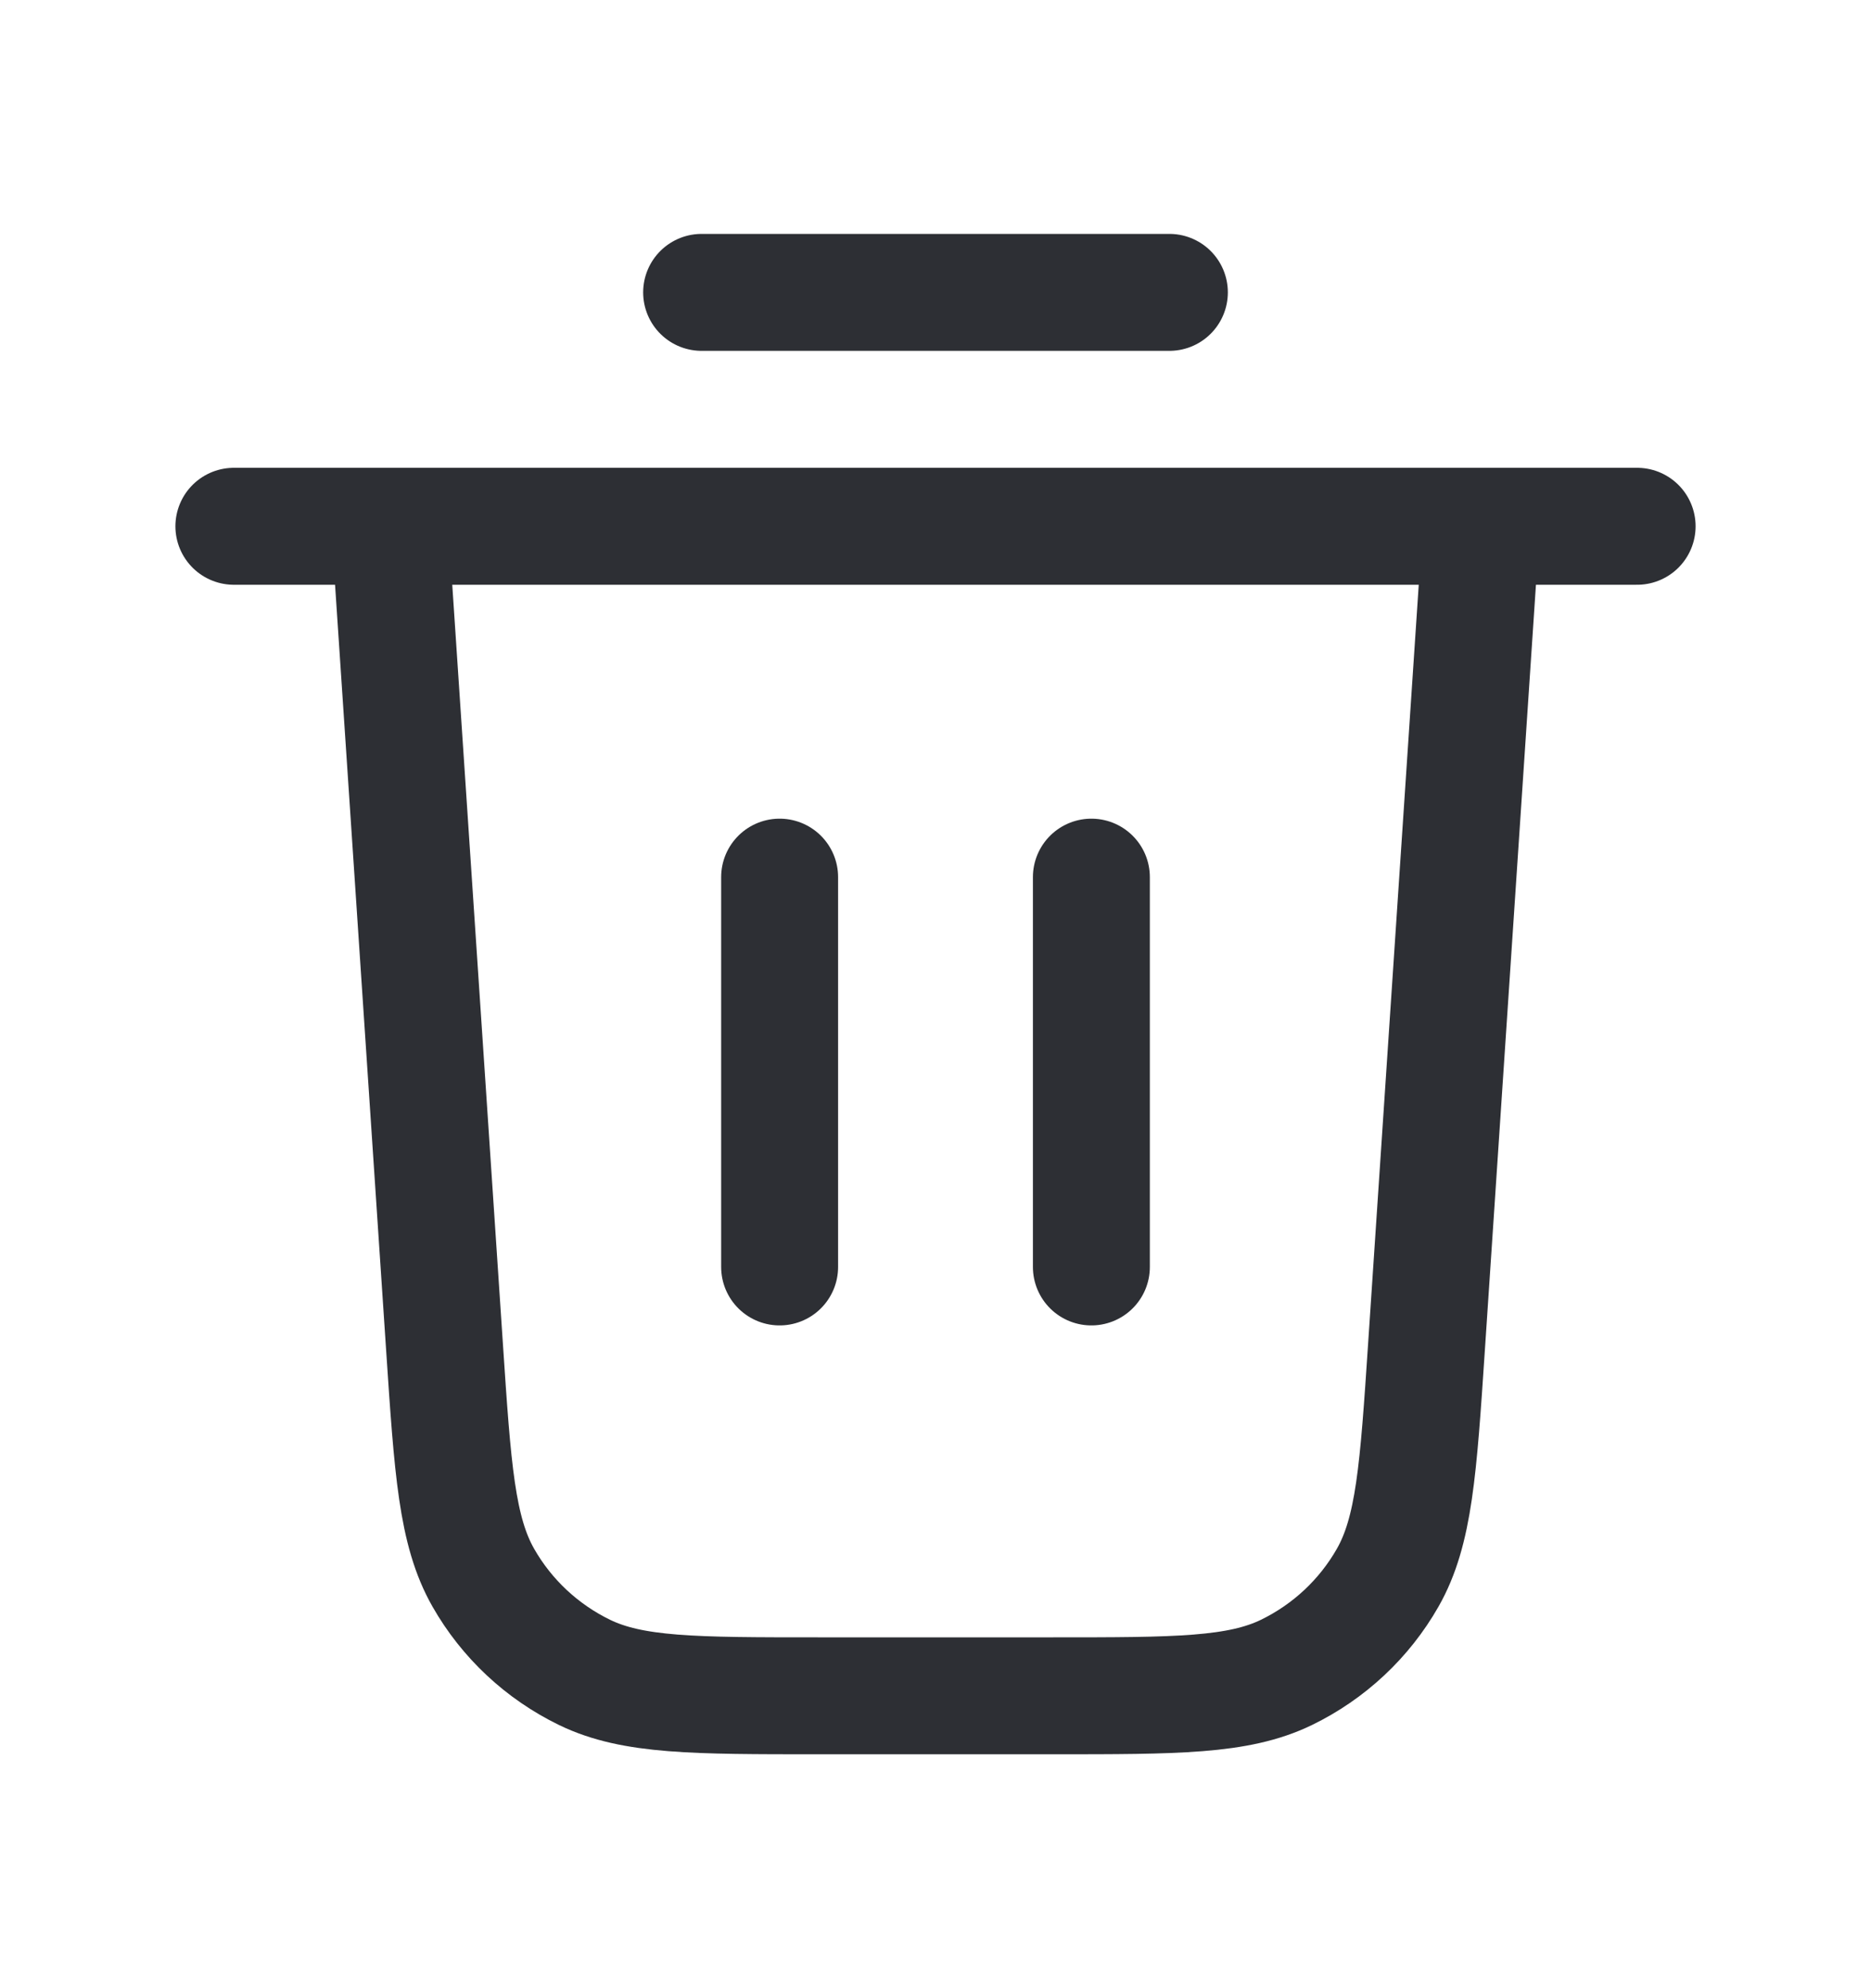 <svg width="16" height="17" viewBox="0 0 16 17" stroke="#2D2F34" fill="none" xmlns="http://www.w3.org/2000/svg">
<path d="M6 2.5H10M2 4.5H14M12.667 4.5L12.199 11.513C12.129 12.565 12.094 13.091 11.867 13.49C11.667 13.841 11.365 14.123 11.001 14.3C10.588 14.5 10.061 14.5 9.006 14.5H6.994C5.939 14.5 5.412 14.5 4.999 14.3C4.635 14.123 4.333 13.841 4.133 13.49C3.906 13.091 3.871 12.565 3.801 11.513L3.333 4.5M6.667 7.5V10.833M9.333 7.5V10.833"  stroke-linecap="round" stroke-linejoin="round"/>
</svg>
